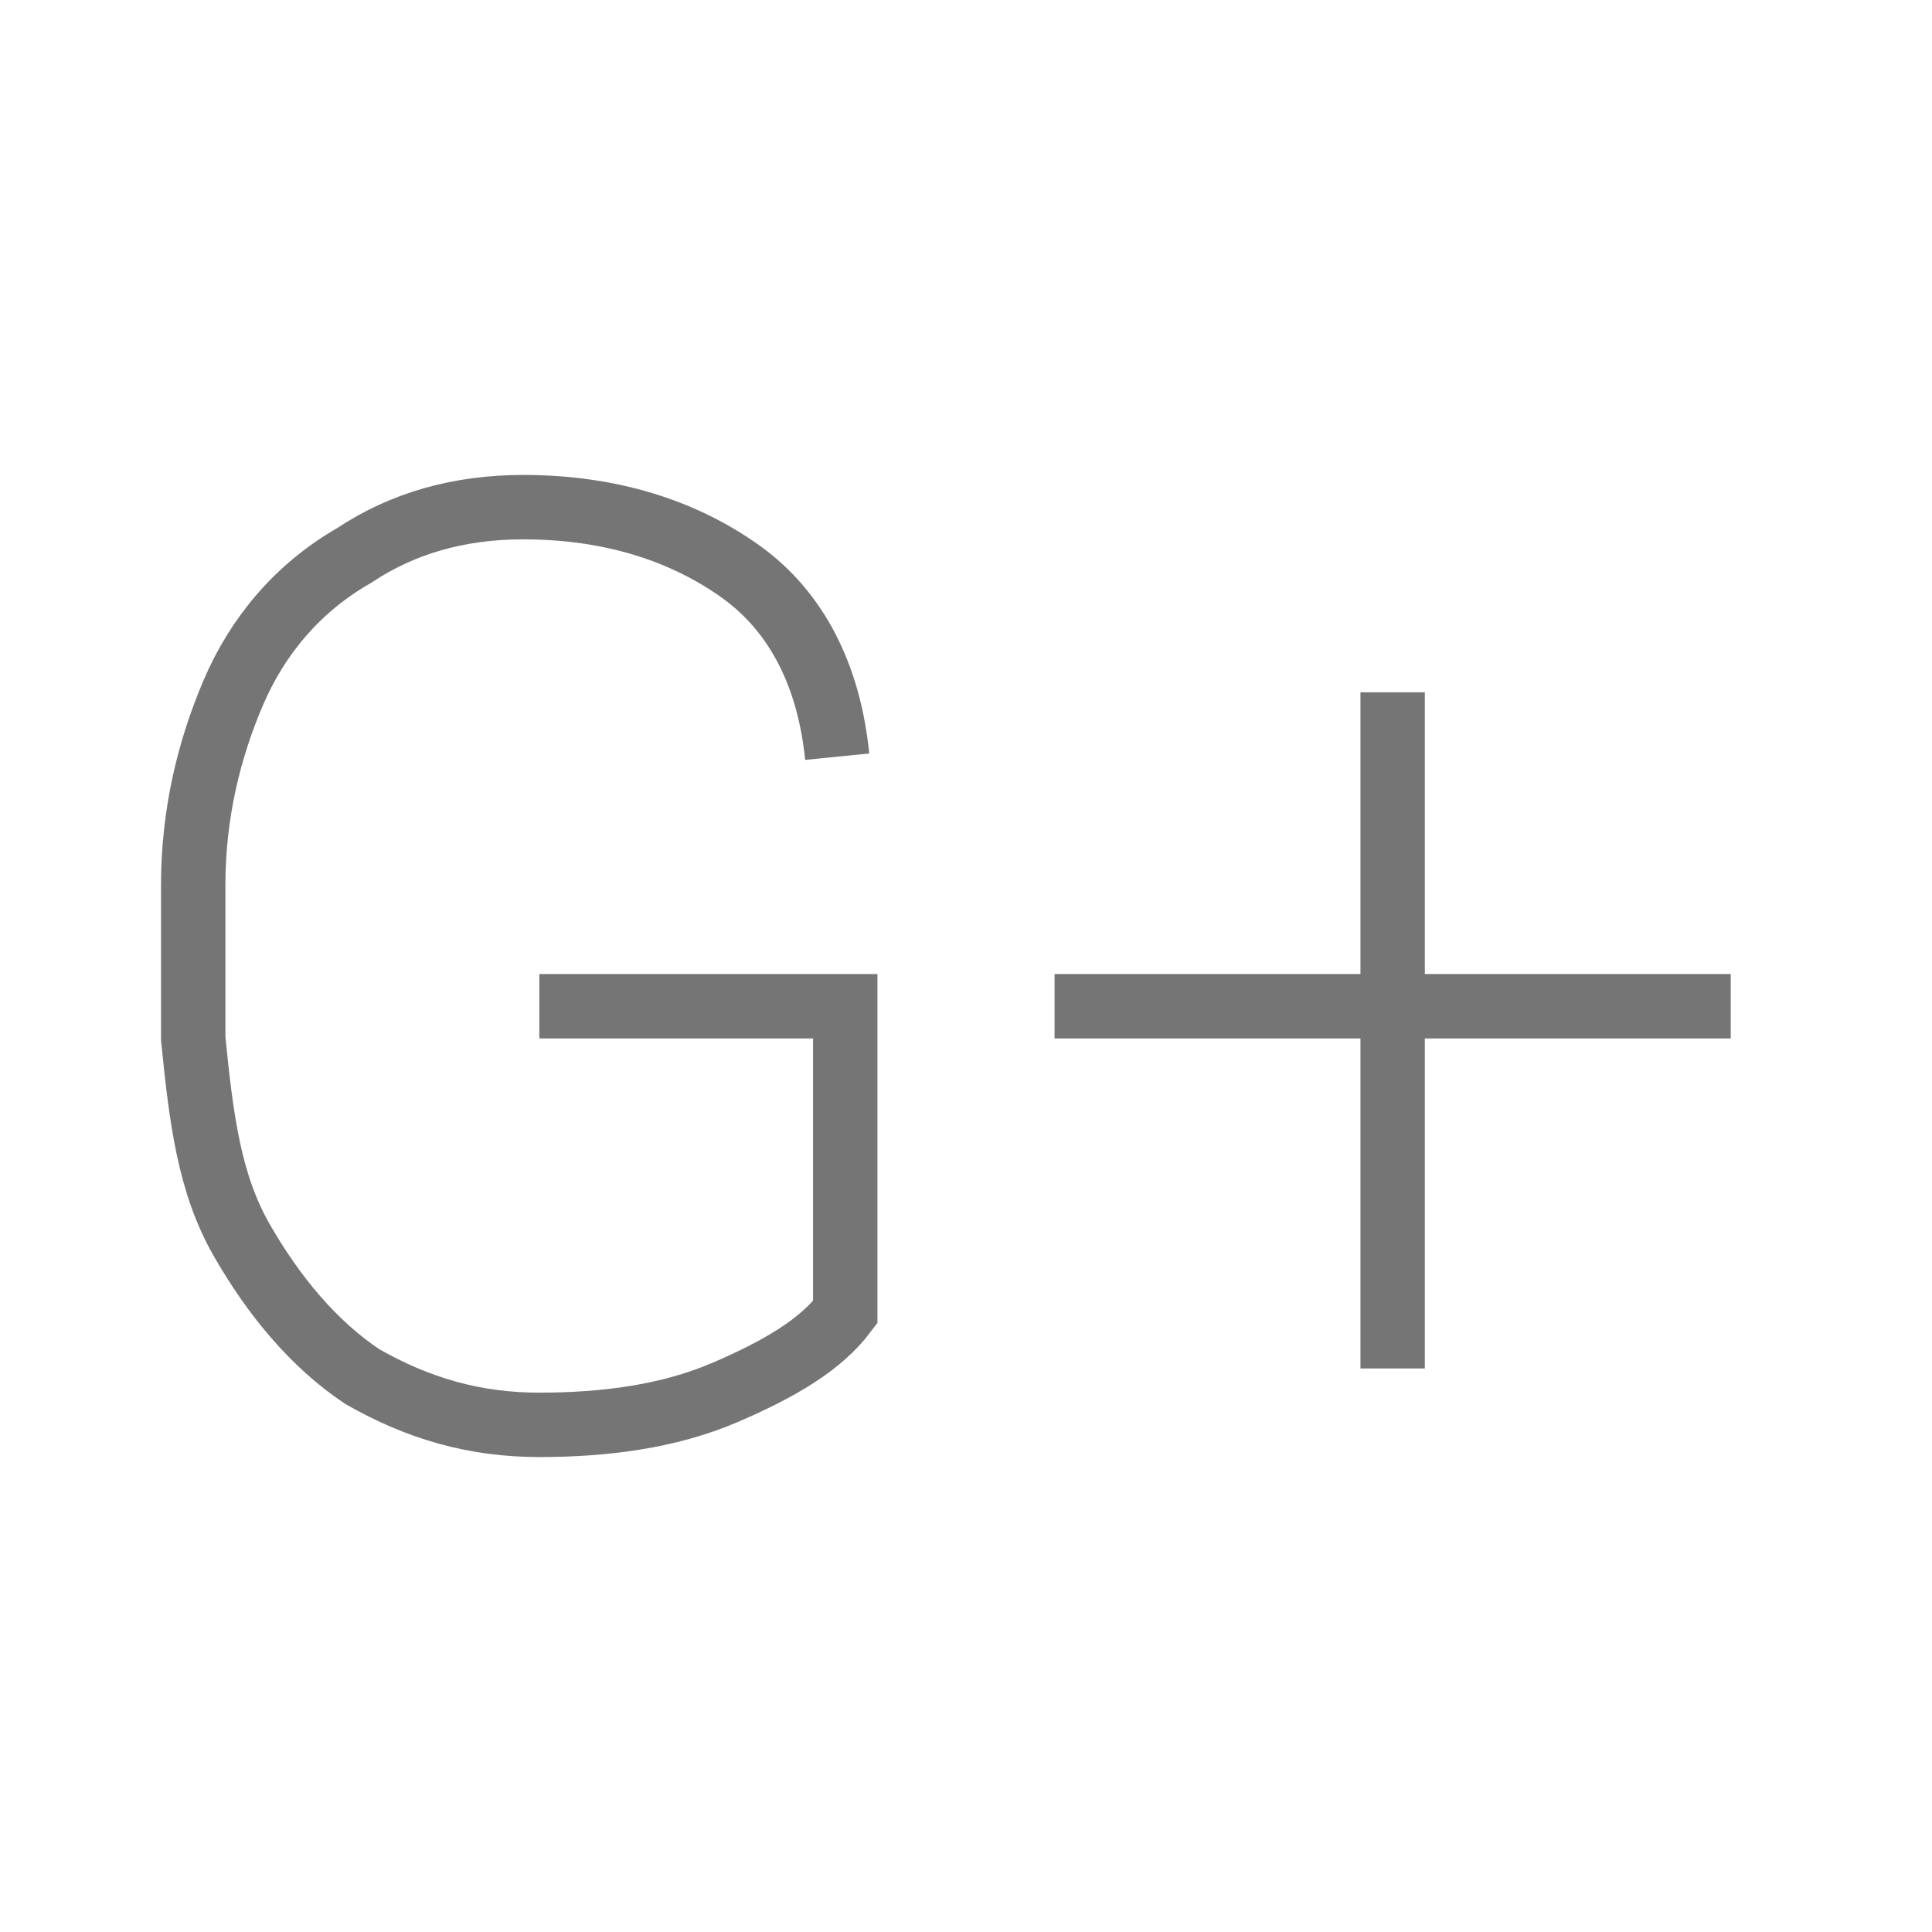 <?xml version="1.0" encoding="utf-8"?>
<!-- Generator: Adobe Illustrator 21.1.0, SVG Export Plug-In . SVG Version: 6.00 Build 0)  -->
<svg version="1.1" id="Ebene_1" xmlns="http://www.w3.org/2000/svg" xmlns:xlink="http://www.w3.org/1999/xlink" x="0px" y="0px"
	 viewBox="0 0 24 24" style="enable-background:new 0 0 24 24;" xml:space="preserve">
<style type="text/css">
	.st0{fill:none;stroke:#757575;stroke-width:0.8;stroke-miterlimit:10;}
</style>
<path class="st0" d="M6.7,12.5h3.8v3.8C10.2,16.7,9.7,17,9,17.3c-0.7,0.3-1.5,0.4-2.3,0.4c-0.8,0-1.5-0.2-2.2-0.6
	c-0.6-0.4-1.1-1-1.5-1.7c-0.4-0.7-0.5-1.5-0.6-2.5V11c0-0.9,0.2-1.7,0.5-2.4s0.8-1.3,1.5-1.7c0.6-0.4,1.3-0.6,2.1-0.6
	c1.1,0,2,0.3,2.7,0.8s1.1,1.3,1.2,2.3 M17.3,8.6v8.4 M13.1,12.5h8.4"/>
</svg>

